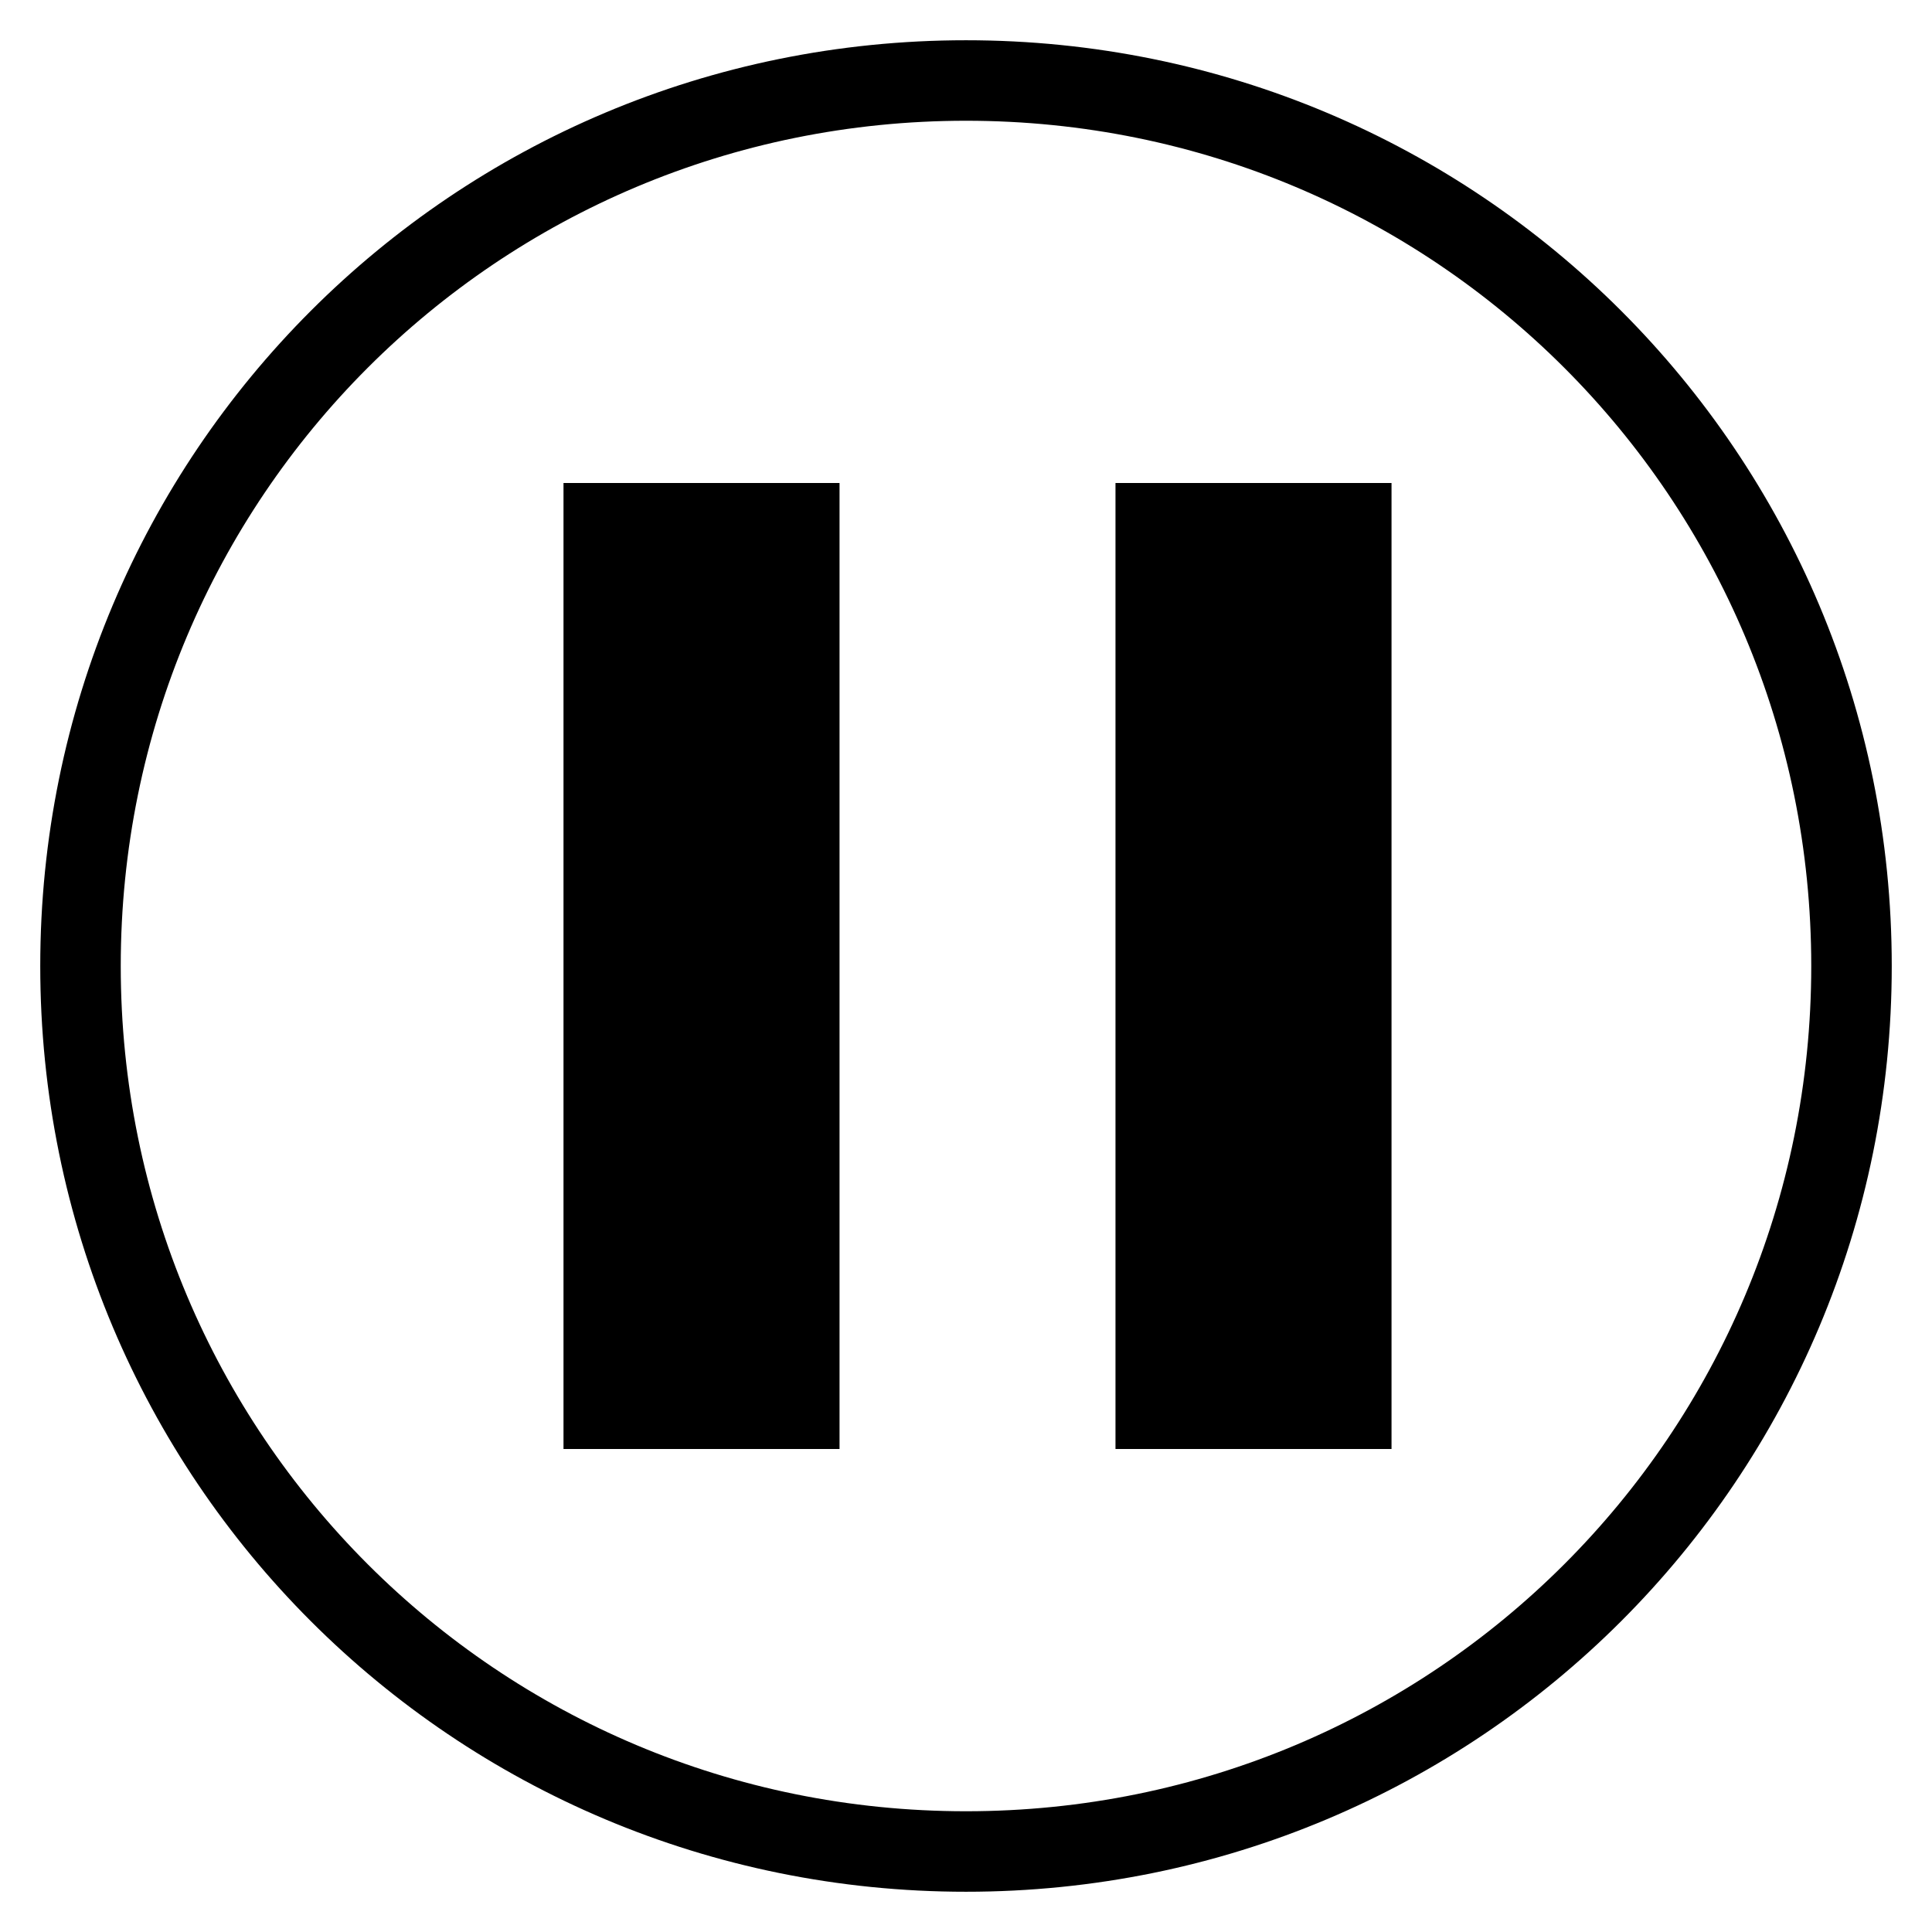 <?xml version="1.0" encoding="UTF-8" standalone="no"?>
<svg
   xmlns:dc="http://purl.org/dc/elements/1.1/"
   xmlns:cc="http://creativecommons.org/ns#"
   xmlns:rdf="http://www.w3.org/1999/02/22-rdf-syntax-ns#"
   xmlns:svg="http://www.w3.org/2000/svg"
   xmlns="http://www.w3.org/2000/svg"
   xmlns:sodipodi="http://sodipodi.sourceforge.net/DTD/sodipodi-0.dtd"
   xmlns:inkscape="http://www.inkscape.org/namespaces/inkscape"
   viewBox="0 0 24 24"
   id="svg2"
   version="1.1"
   inkscape:version="0.48.5 r10040"
   sodipodi:docname="emblem-pause.svg"
   width="24"
   height="24">
  <defs
     id="defs640" />
  <sodipodi:namedview
     pagecolor="#ffffff"
     bordercolor="#666666"
     borderopacity="1"
     objecttolerance="10"
     gridtolerance="10"
     guidetolerance="10"
     inkscape:pageopacity="0"
     inkscape:pageshadow="2"
     inkscape:window-width="1920"
     inkscape:window-height="1038"
     id="namedview10"
     showgrid="false"
     inkscape:zoom="13.412932"
     inkscape:cx="-5.4547757"
     inkscape:cy="8.9775496"
     inkscape:current-layer="svg2"
     inkscape:window-x="1920"
     inkscape:window-y="0"
     inkscape:window-maximized="1" />
  <path
     style="opacity:1;fill:none;fill-opacity:1;stroke:#000000;stroke-opacity:1"
     d="M 12,1 C 18.094,1 23,5.906 23,12 23,18.094 18.094,23 12,23 5.906,23 1,18.094 1,12 1,5.906 5.906,1 12,1 Z"
     id="rect4153-8-8"
     inkscape:connector-curvature="0" />

  <path
     id="path8855"
     d="m 13.857,18 3.429,0 0,-12 -3.429,0 M 7,18 l 3.429,0 0,-12 L 7,6 7,18 Z"
     inkscape:connector-curvature="0"
     style="fill:#000000;fill-opacity:1" />
</svg>
